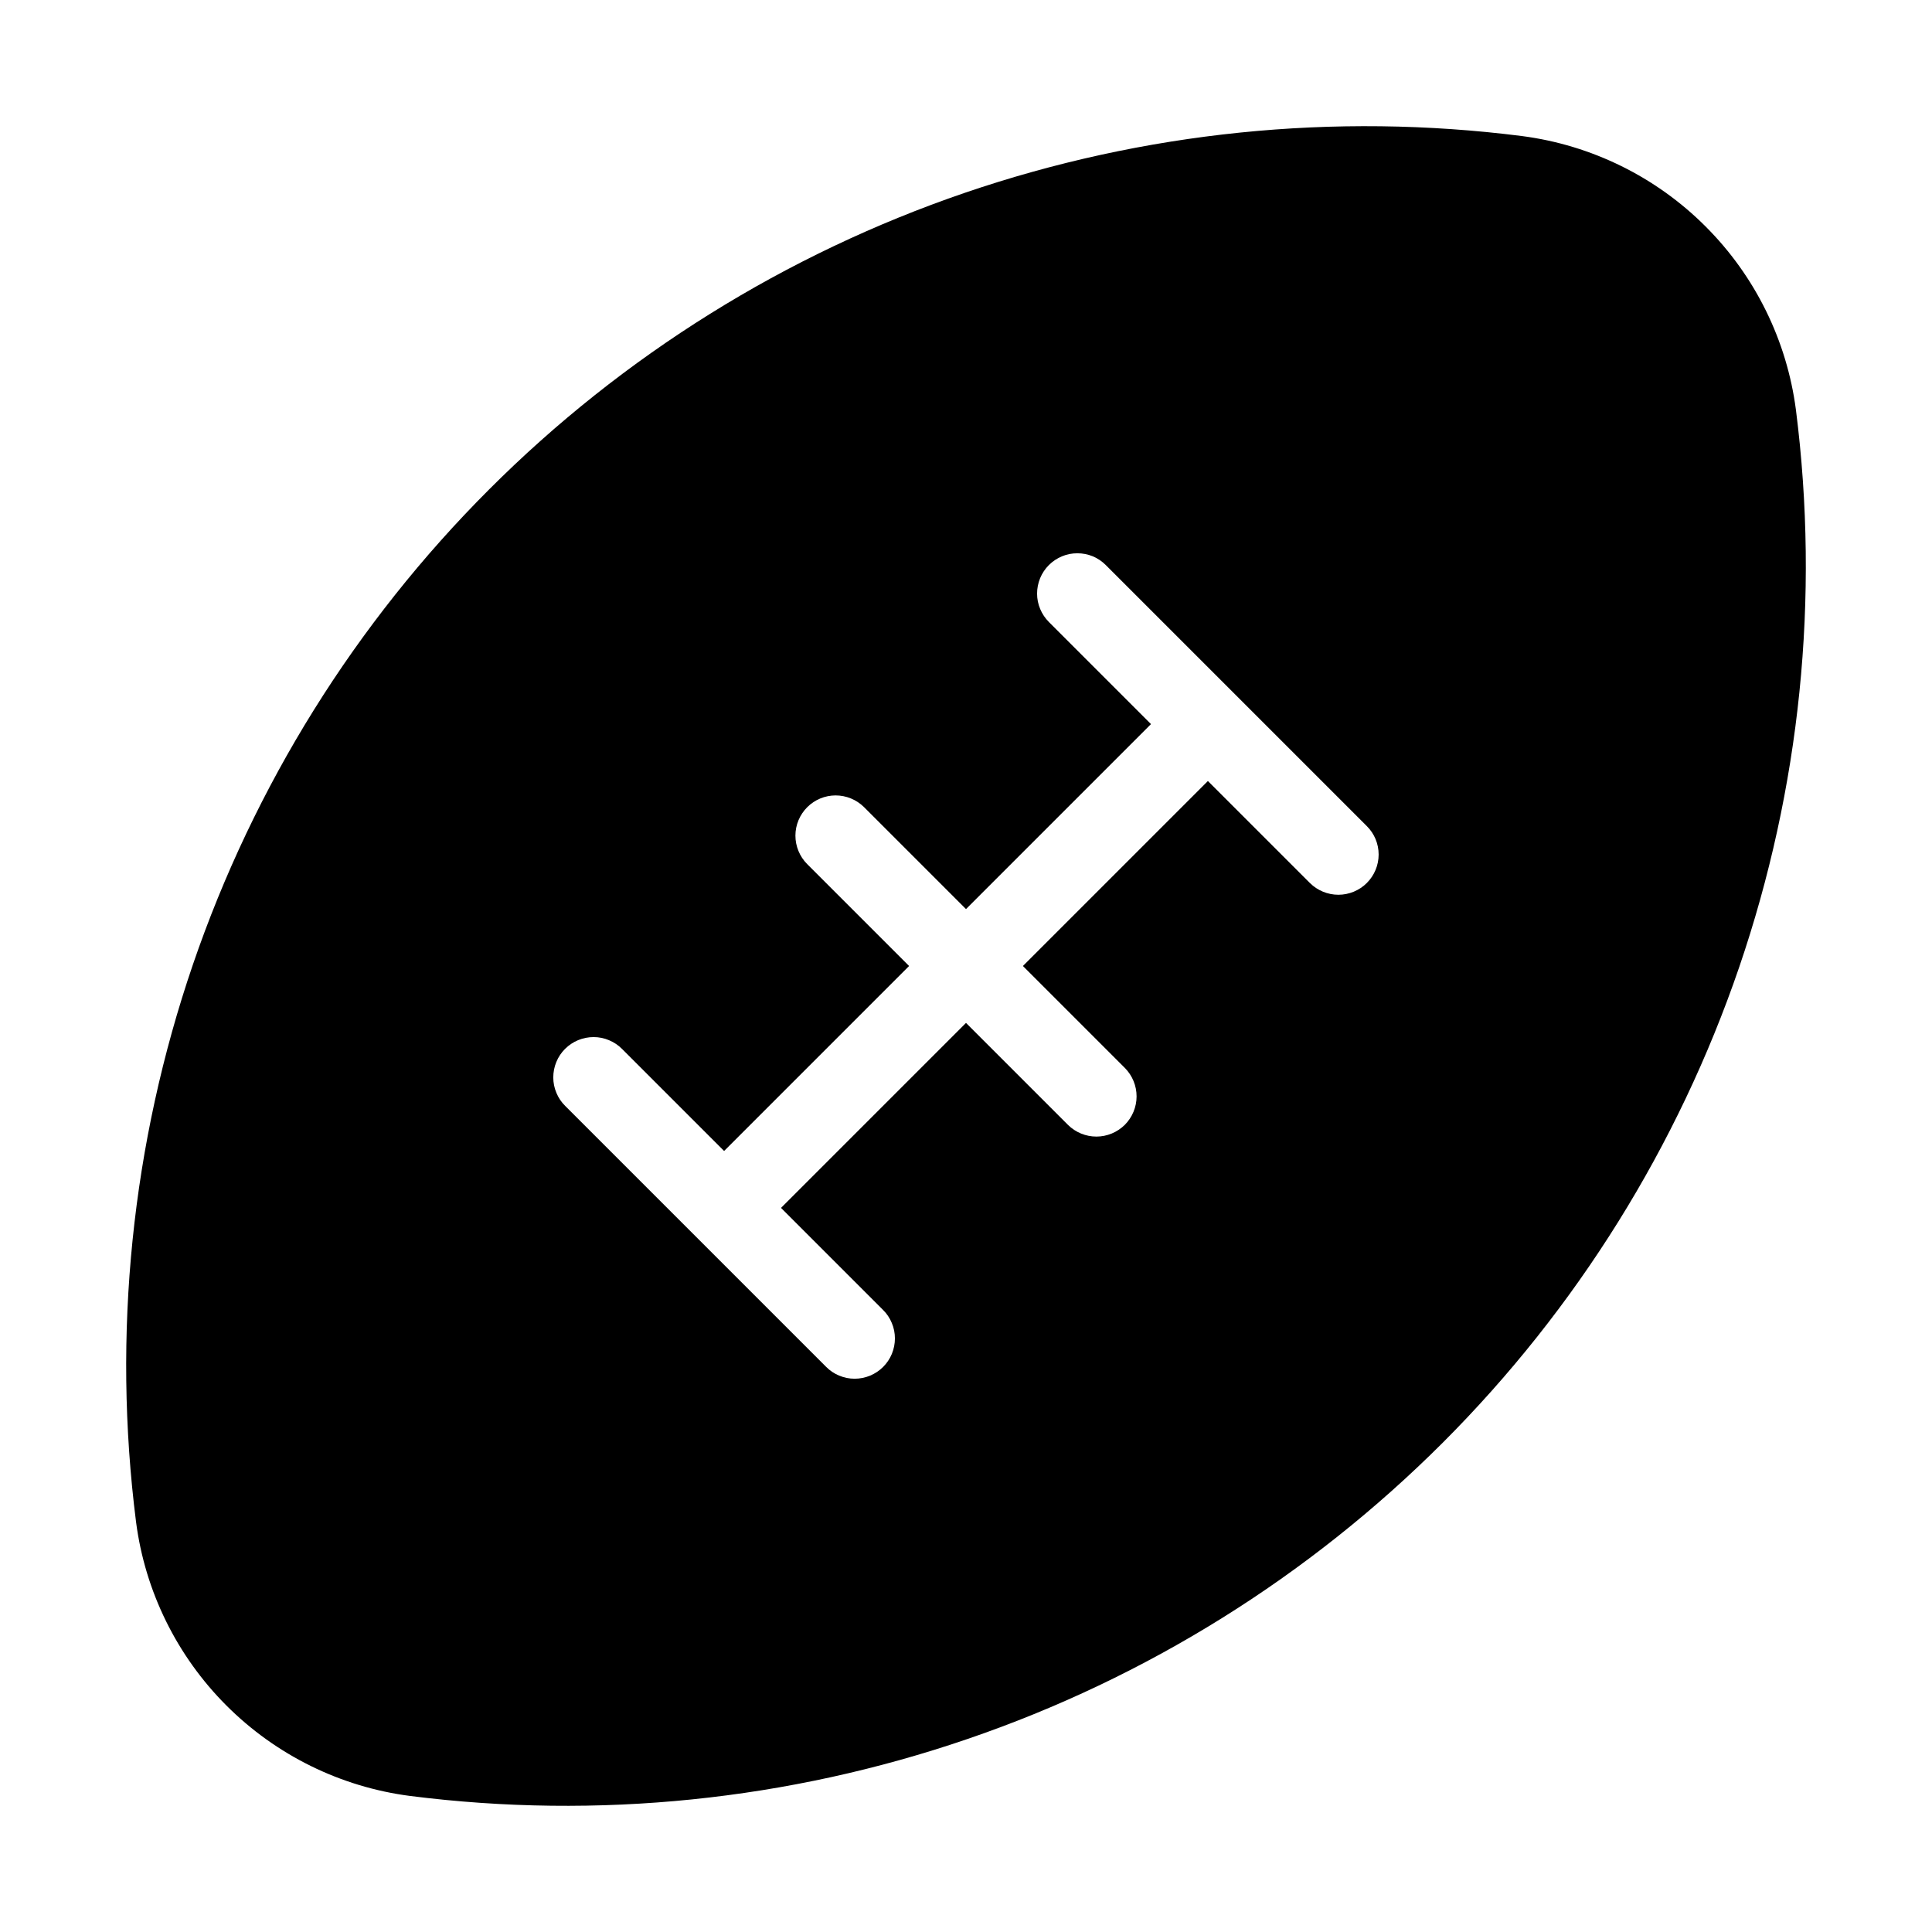 <svg width="24" height="24" viewBox="0 0 24 24" fill="none" xmlns="http://www.w3.org/2000/svg">
<path d="M22.31 5.094C22.198 4.231 21.803 3.428 21.187 2.813C20.572 2.197 19.769 1.802 18.906 1.69C16.575 1.394 14.206 1.636 11.983 2.396C9.759 3.157 7.74 4.416 6.078 6.078C4.416 7.739 3.157 9.759 2.396 11.983C1.636 14.206 1.394 16.574 1.69 18.906C1.802 19.769 2.197 20.571 2.813 21.187C3.429 21.803 4.231 22.198 5.094 22.31C7.426 22.606 9.794 22.364 12.017 21.603C14.241 20.843 16.26 19.583 17.922 17.922C19.584 16.26 20.843 14.24 21.604 12.017C22.364 9.793 22.606 7.425 22.31 5.094ZM16.979 10.969C16.886 11.062 16.758 11.115 16.626 11.115C16.493 11.115 16.366 11.062 16.272 10.969L15.005 9.702L12.707 12L13.974 13.267C14.067 13.361 14.119 13.488 14.119 13.62C14.119 13.752 14.066 13.879 13.973 13.973C13.879 14.066 13.752 14.119 13.62 14.119C13.488 14.119 13.361 14.067 13.267 13.974L12 12.707L9.702 15.005L10.969 16.272C11.016 16.318 11.053 16.373 11.078 16.434C11.104 16.495 11.117 16.56 11.117 16.626C11.117 16.692 11.104 16.757 11.079 16.818C11.054 16.879 11.017 16.934 10.97 16.981C10.924 17.027 10.868 17.064 10.808 17.089C10.747 17.114 10.682 17.127 10.616 17.127C10.55 17.127 10.485 17.114 10.424 17.088C10.363 17.063 10.308 17.026 10.262 16.979L7.021 13.738C6.974 13.692 6.937 13.637 6.912 13.576C6.886 13.515 6.873 13.45 6.873 13.384C6.873 13.318 6.886 13.253 6.911 13.192C6.936 13.131 6.973 13.076 7.019 13.03C7.066 12.983 7.121 12.946 7.182 12.921C7.243 12.896 7.308 12.883 7.374 12.883C7.44 12.883 7.505 12.896 7.566 12.922C7.626 12.947 7.682 12.984 7.728 13.031L8.995 14.298L11.293 12L10.026 10.733C9.933 10.639 9.881 10.512 9.881 10.38C9.881 10.248 9.934 10.121 10.028 10.027C10.121 9.934 10.248 9.881 10.38 9.881C10.512 9.881 10.639 9.933 10.733 10.026L12 11.293L14.298 8.995L13.031 7.728C12.984 7.681 12.947 7.626 12.922 7.566C12.896 7.505 12.883 7.44 12.883 7.374C12.883 7.308 12.896 7.243 12.921 7.182C12.946 7.121 12.983 7.066 13.03 7.019C13.076 6.973 13.132 6.936 13.192 6.911C13.253 6.885 13.318 6.873 13.384 6.873C13.45 6.873 13.515 6.886 13.576 6.911C13.637 6.937 13.692 6.974 13.738 7.021L16.979 10.262C17.073 10.355 17.126 10.482 17.126 10.615C17.126 10.748 17.073 10.875 16.979 10.969H16.979Z" fill="black"/>
</svg>
